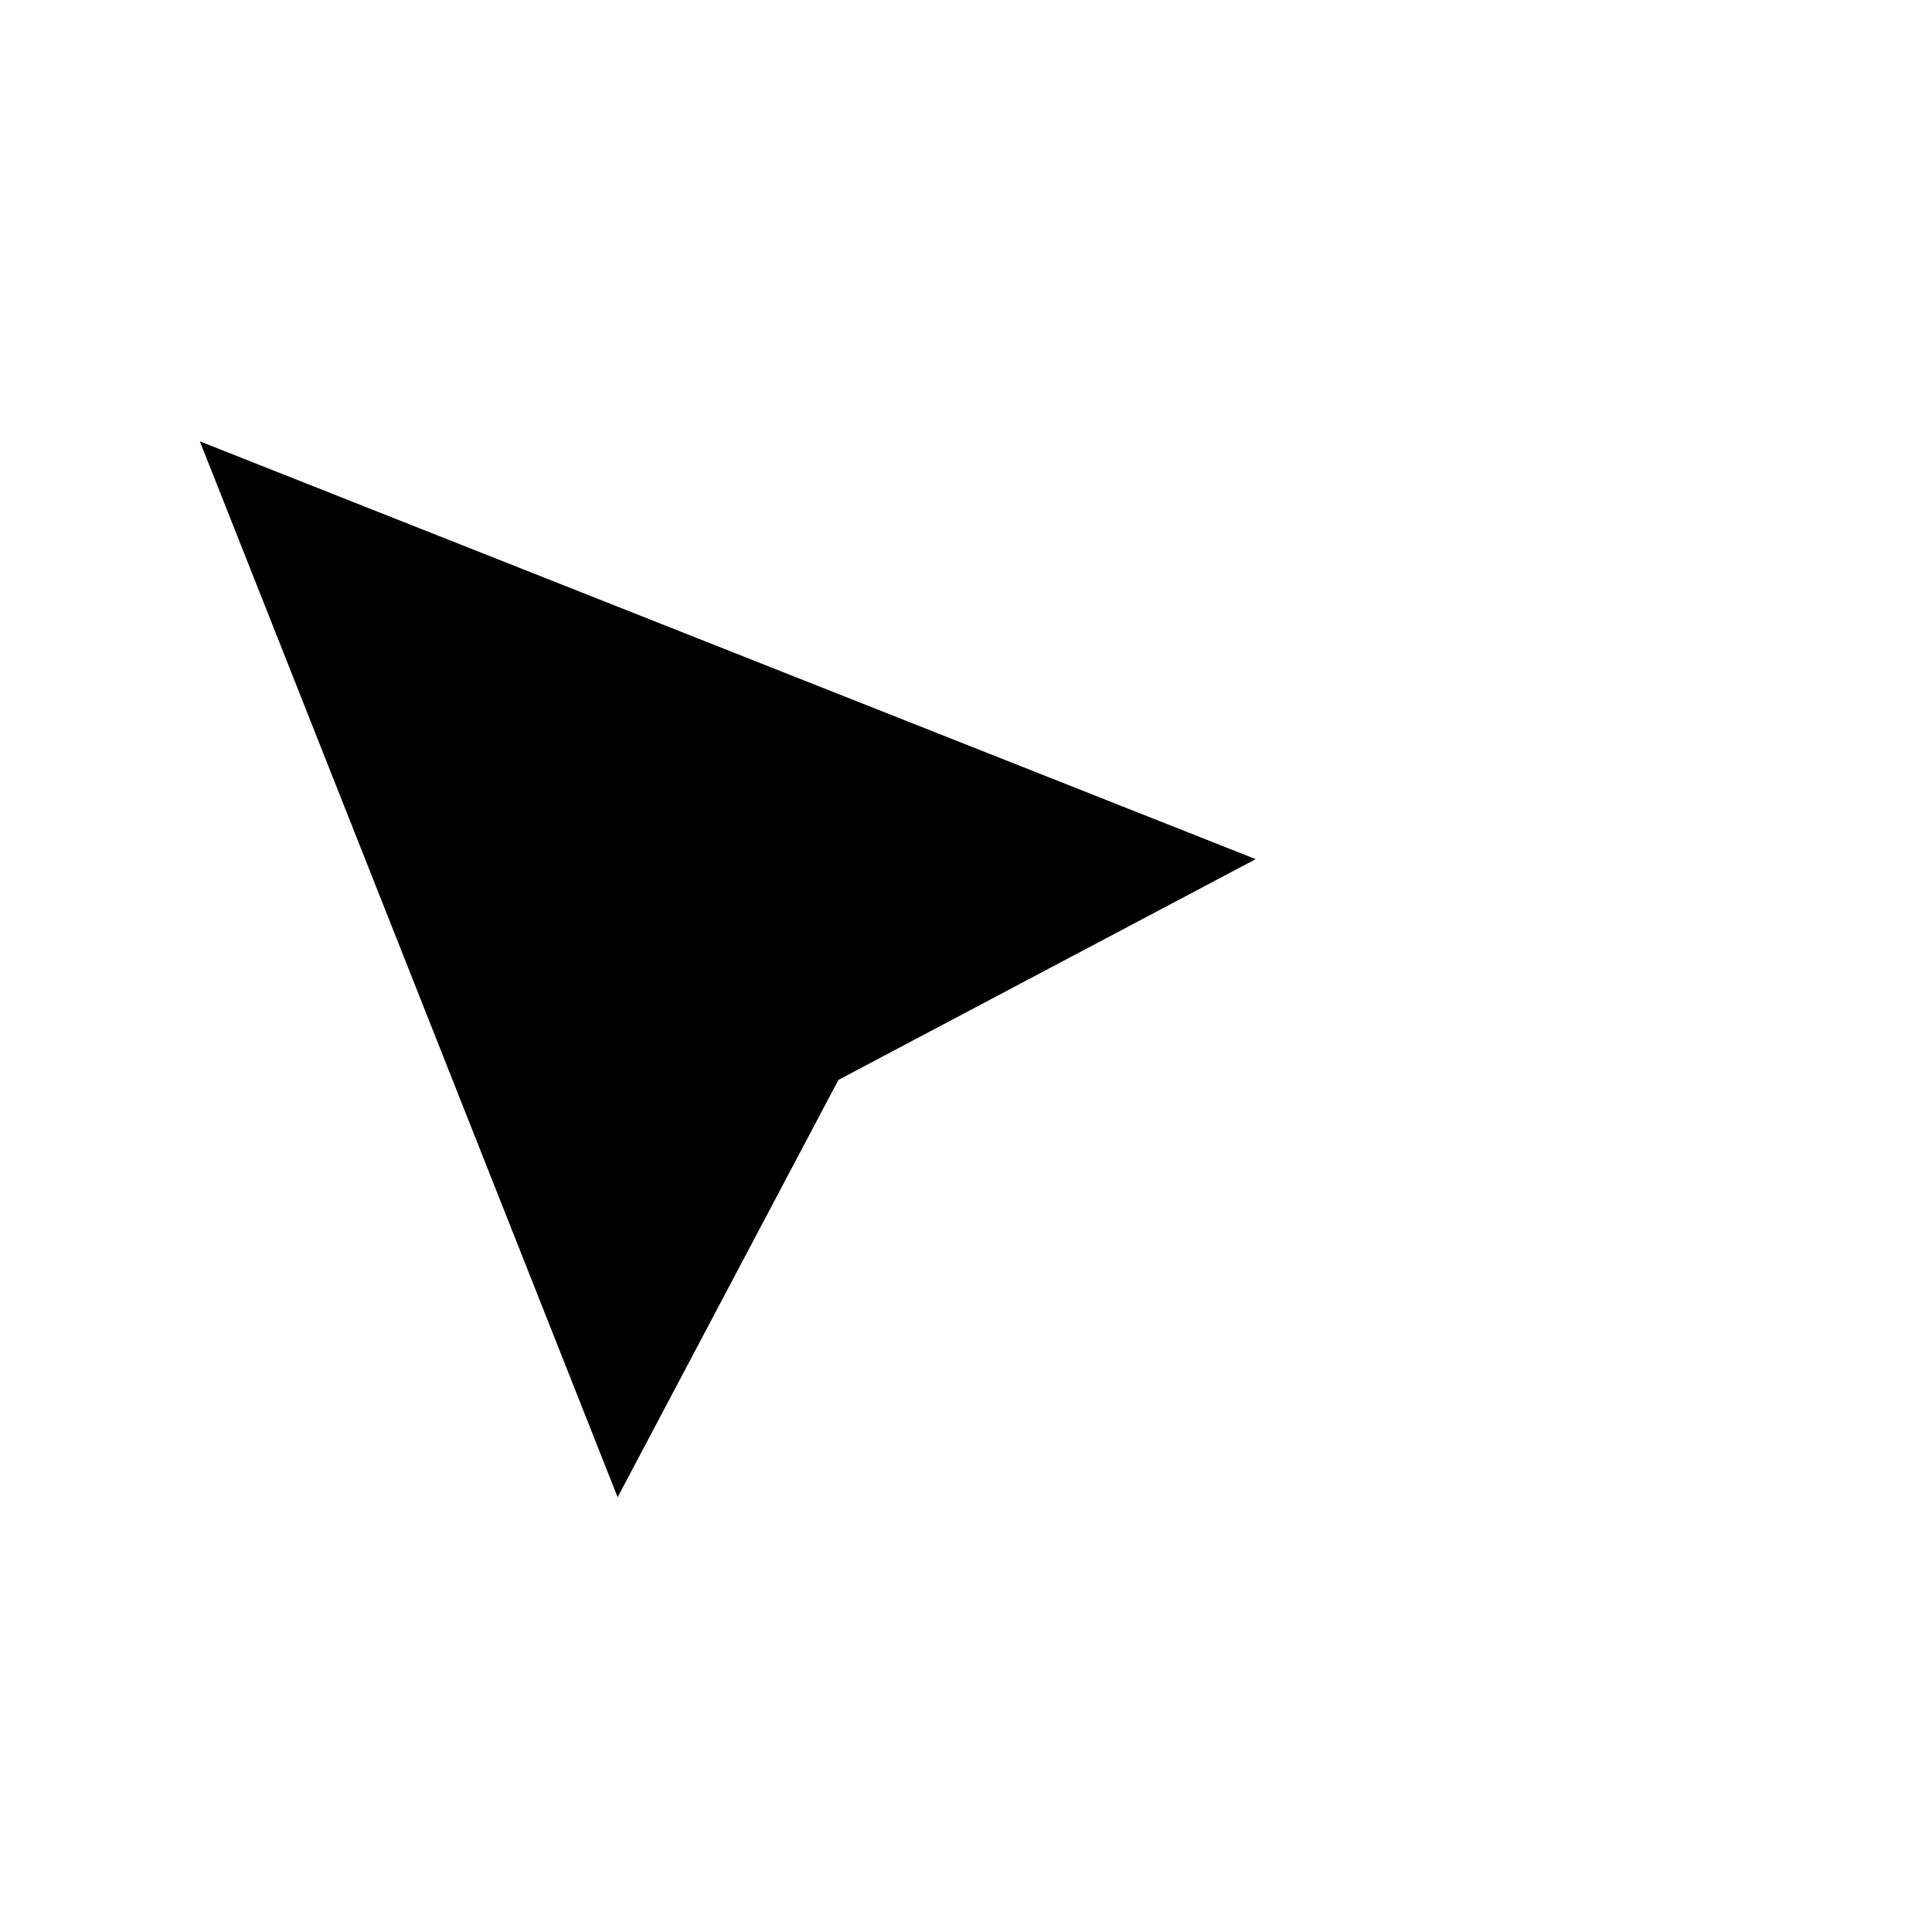 <svg width="24" height="24" viewBox="0 0 24 24" fill="none" xmlns="http://www.w3.org/2000/svg">
<g clip-path="url(#clip0_2:11)">
<g filter="url(#filter0_d_2:11)">
<path d="M1.593 1.593L16.792 7.607L10.785 10.785L7.607 16.792L1.593 1.593Z" fill="black"/>
<path d="M1.593 1.593L16.792 7.607L10.785 10.785L7.607 16.792L1.593 1.593Z" stroke="white"/>
</g>
</g>
<defs>
<filter id="filter0_d_2:11" x="-2.297" y="0.703" width="23.282" height="23.282" filterUnits="userSpaceOnUse" color-interpolation-filters="sRGB">
<feFlood flood-opacity="0" result="BackgroundImageFix"/>
<feColorMatrix in="SourceAlpha" type="matrix" values="0 0 0 0 0 0 0 0 0 0 0 0 0 0 0 0 0 0 127 0" result="hardAlpha"/>
<feOffset dy="3"/>
<feGaussianBlur stdDeviation="1.5"/>
<feComposite in2="hardAlpha" operator="out"/>
<feColorMatrix type="matrix" values="0 0 0 0 0 0 0 0 0 0 0 0 0 0 0 0 0 0 0.16 0"/>
<feBlend mode="normal" in2="BackgroundImageFix" result="effect1_dropShadow_2:11"/>
<feBlend mode="normal" in="SourceGraphic" in2="effect1_dropShadow_2:11" result="shape"/>
</filter>
<clipPath id="clip0_2:11">
<rect width="24" height="24" fill="white"/>
</clipPath>
</defs>
</svg>
